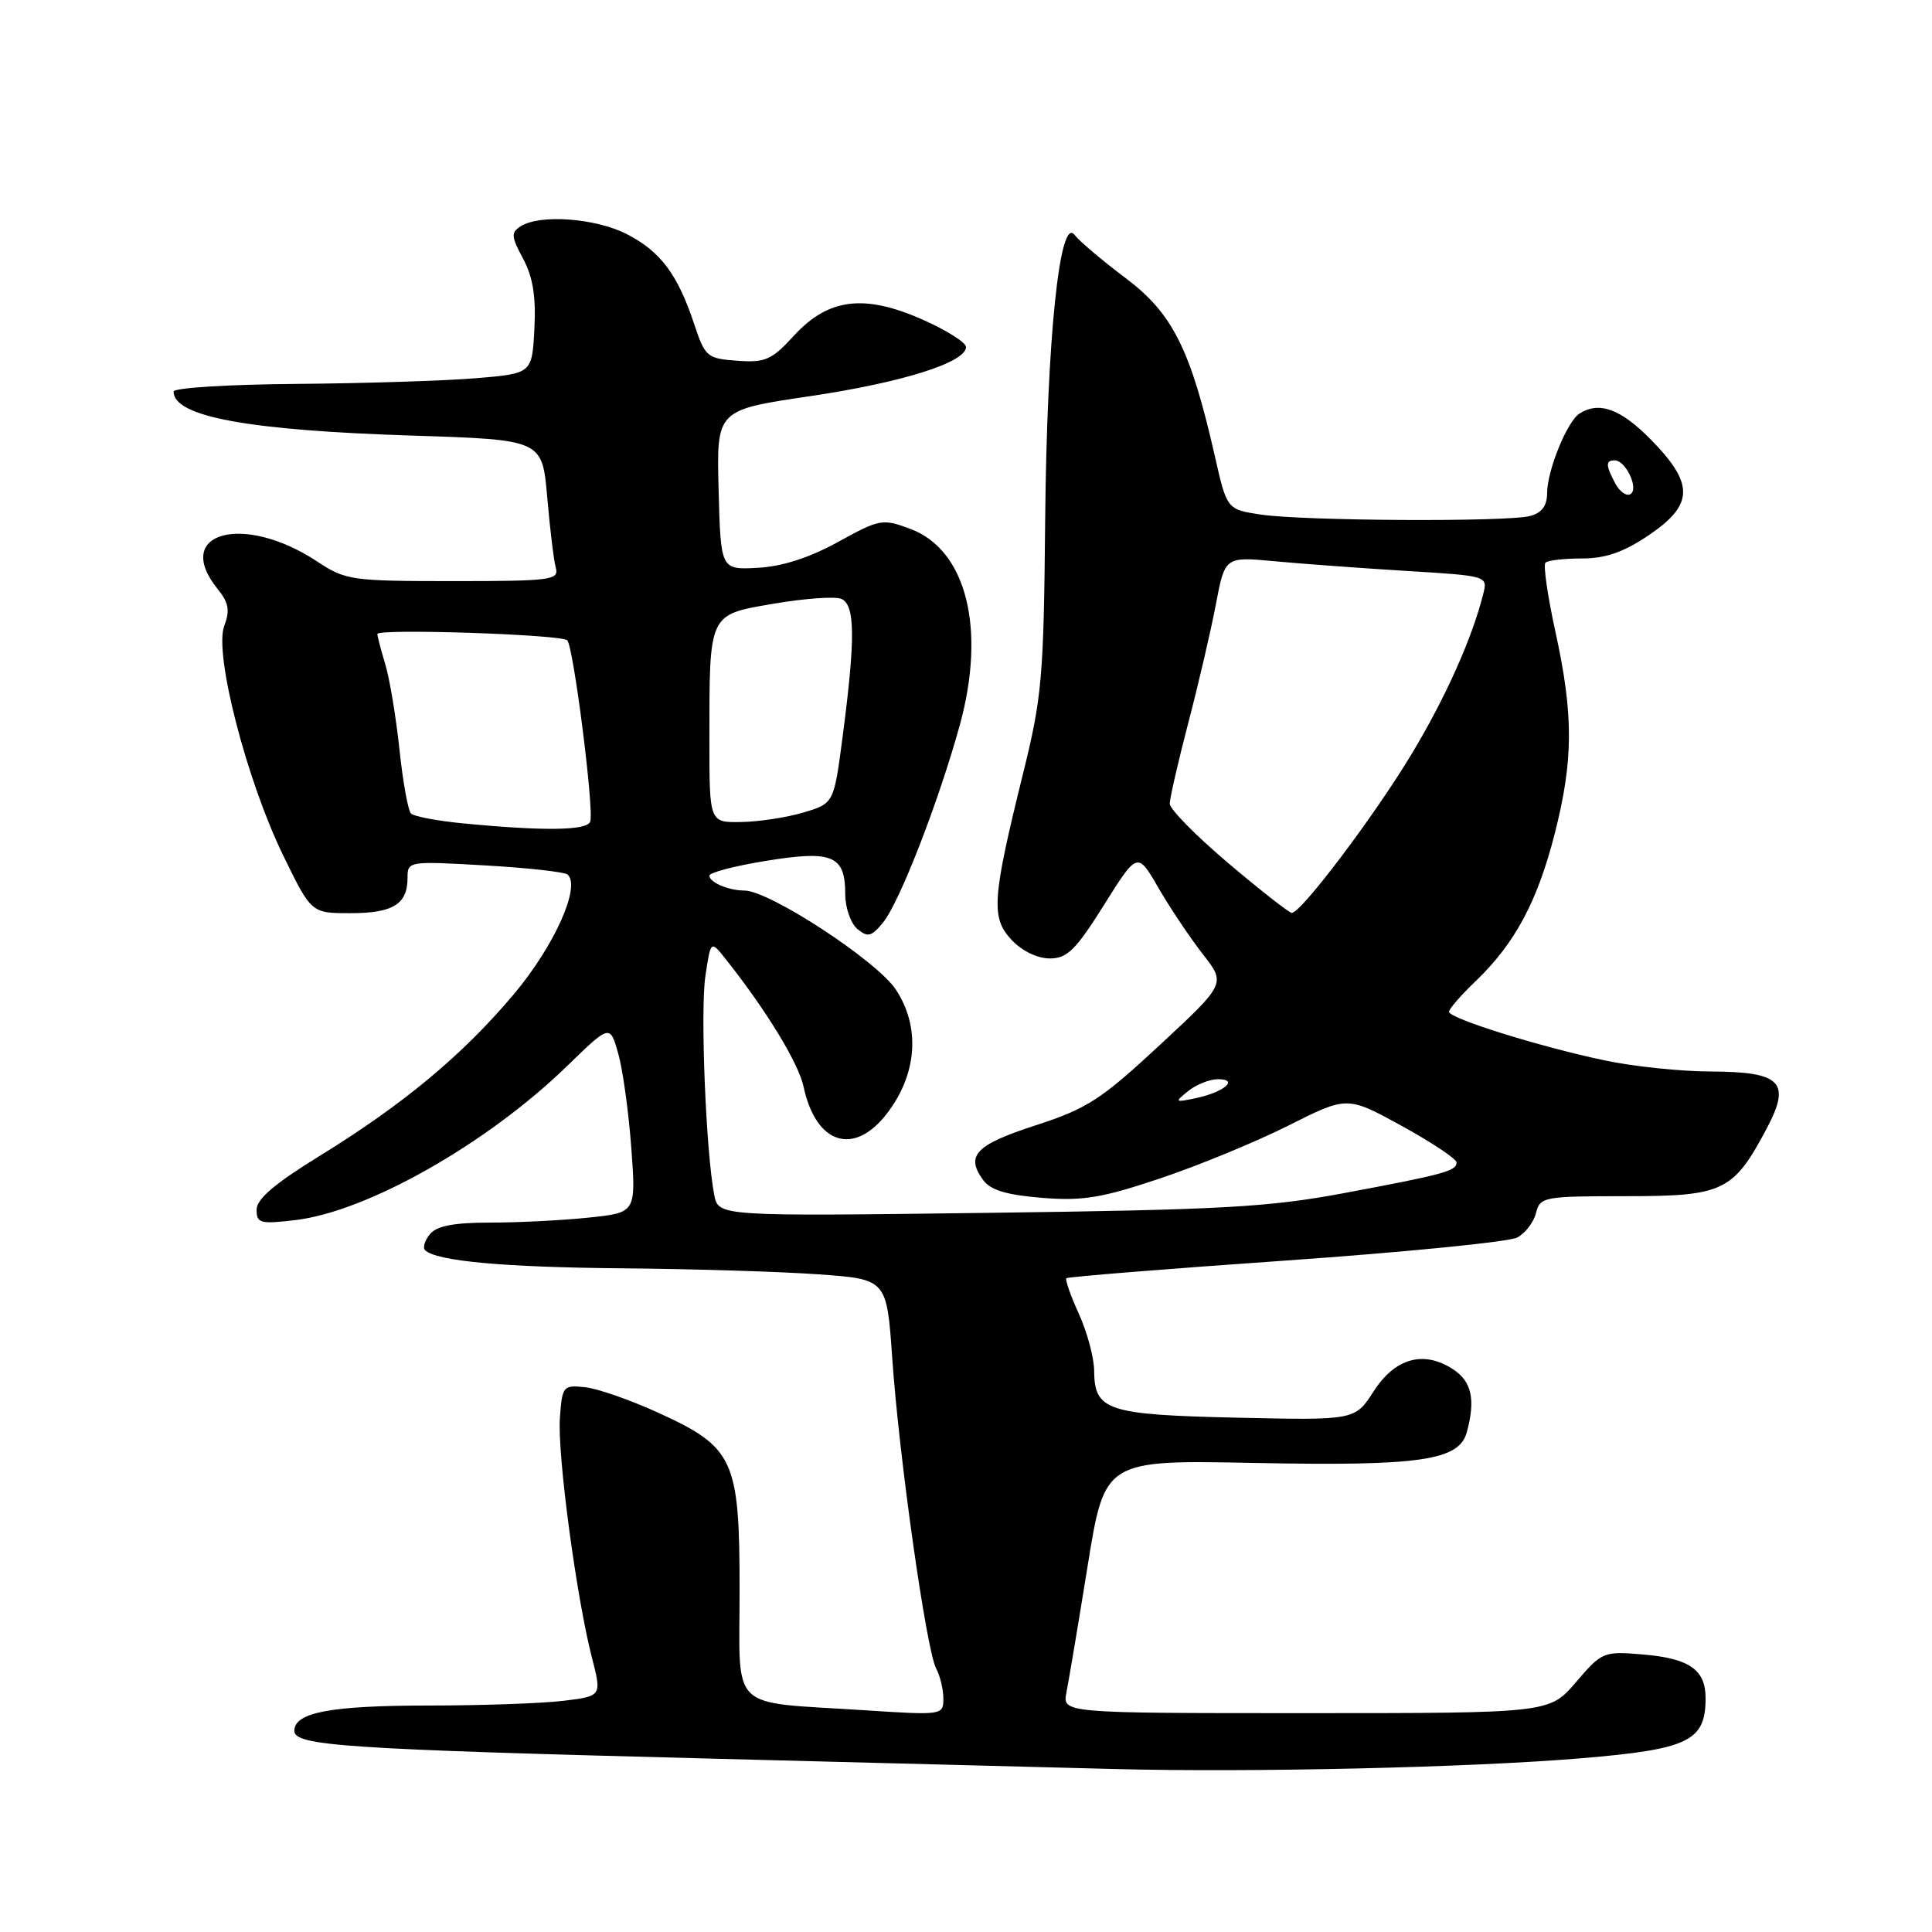 <?xml version="1.0" encoding="UTF-8" standalone="no"?>
<!DOCTYPE svg PUBLIC "-//W3C//DTD SVG 1.1//EN" "http://www.w3.org/Graphics/SVG/1.1/DTD/svg11.dtd" >
<svg xmlns="http://www.w3.org/2000/svg" xmlns:xlink="http://www.w3.org/1999/xlink" version="1.1" viewBox="0 0 256 256">
 <g >
 <path fill="currentColor"
d=" M 209.50 232.98 C 223.77 231.79 226.00 230.71 226.00 225.01 C 226.00 221.23 223.83 219.73 217.61 219.22 C 212.47 218.79 212.26 218.88 208.83 222.89 C 205.31 227.00 205.31 227.00 173.04 227.00 C 140.77 227.00 140.77 227.00 141.31 224.25 C 141.61 222.74 142.88 215.19 144.12 207.48 C 146.38 193.45 146.38 193.45 166.32 193.85 C 188.27 194.28 193.36 193.53 194.37 189.74 C 195.53 185.44 195.00 183.05 192.56 181.45 C 188.66 178.89 184.87 179.93 182.02 184.35 C 179.54 188.20 179.54 188.20 163.92 187.85 C 146.68 187.46 145.02 186.92 144.98 181.63 C 144.97 179.91 144.06 176.52 142.96 174.10 C 141.86 171.68 141.11 169.55 141.30 169.37 C 141.48 169.19 154.56 168.13 170.37 167.03 C 186.17 165.92 199.98 164.55 201.04 163.98 C 202.11 163.41 203.23 161.94 203.53 160.72 C 204.07 158.59 204.55 158.50 215.47 158.50 C 228.37 158.50 229.67 157.88 234.11 149.51 C 237.36 143.36 236.01 142.01 226.63 141.98 C 222.71 141.97 216.39 141.31 212.58 140.50 C 203.90 138.66 192.00 134.94 192.00 134.06 C 192.00 133.69 193.61 131.84 195.59 129.95 C 200.74 125.00 203.72 119.43 206.00 110.50 C 208.49 100.75 208.52 94.77 206.11 83.75 C 205.07 79.00 204.47 74.86 204.78 74.56 C 205.08 74.25 207.26 74.00 209.62 74.00 C 212.74 74.00 215.13 73.17 218.45 70.93 C 224.45 66.88 224.52 64.13 218.79 58.29 C 214.76 54.18 211.91 53.14 209.29 54.80 C 207.65 55.84 205.00 62.37 205.00 65.35 C 205.00 67.01 204.30 67.96 202.75 68.37 C 199.74 69.18 172.67 69.03 167.04 68.18 C 162.57 67.50 162.57 67.50 160.96 60.38 C 157.75 46.26 155.37 41.52 149.14 36.84 C 146.04 34.51 143.00 31.94 142.39 31.13 C 140.41 28.51 138.71 45.00 138.49 69.00 C 138.30 89.72 138.07 92.37 135.56 102.50 C 131.45 119.13 131.28 121.60 134.04 124.54 C 135.40 126.00 137.47 127.00 139.09 127.00 C 141.41 127.00 142.53 125.90 146.28 119.92 C 150.72 112.84 150.72 112.84 153.51 117.67 C 155.05 120.33 157.69 124.26 159.37 126.42 C 162.44 130.34 162.44 130.34 153.67 138.48 C 145.86 145.73 144.05 146.90 137.20 149.12 C 129.26 151.70 127.90 153.12 130.28 156.37 C 131.25 157.70 133.39 158.34 138.06 158.72 C 143.48 159.15 145.98 158.74 153.71 156.15 C 158.77 154.46 166.42 151.30 170.71 149.15 C 178.51 145.22 178.51 145.22 185.76 149.20 C 189.74 151.39 193.00 153.56 193.00 154.03 C 193.00 155.17 191.32 155.62 178.00 158.11 C 168.02 159.97 161.77 160.31 130.85 160.71 C 95.20 161.17 95.20 161.17 94.64 158.34 C 93.54 152.66 92.78 133.93 93.47 129.32 C 94.18 124.59 94.18 124.59 96.13 127.05 C 101.51 133.82 105.81 140.86 106.48 144.00 C 108.11 151.65 113.18 153.25 117.57 147.49 C 121.54 142.29 121.97 136.06 118.70 131.12 C 116.18 127.31 101.94 118.00 98.63 118.00 C 96.54 118.00 94.00 116.92 94.00 116.03 C 94.00 115.61 97.40 114.73 101.55 114.06 C 110.33 112.64 112.00 113.35 112.00 118.50 C 112.00 120.29 112.73 122.36 113.61 123.10 C 115.00 124.24 115.49 124.11 117.03 122.21 C 119.22 119.50 124.40 106.16 127.18 96.07 C 130.68 83.32 128.06 72.87 120.65 70.09 C 116.93 68.70 116.59 68.76 111.03 71.82 C 107.21 73.92 103.62 75.07 100.38 75.24 C 95.50 75.50 95.50 75.50 95.22 64.91 C 94.94 54.33 94.94 54.33 107.22 52.51 C 119.51 50.70 128.00 48.03 128.00 45.98 C 128.00 45.38 125.41 43.75 122.25 42.35 C 114.50 38.92 109.75 39.52 105.19 44.49 C 102.25 47.70 101.40 48.07 97.69 47.80 C 93.69 47.51 93.43 47.30 91.98 42.93 C 89.79 36.34 87.51 33.30 83.03 31.01 C 78.89 28.90 71.56 28.36 69.00 29.98 C 67.69 30.81 67.73 31.34 69.31 34.27 C 70.61 36.69 71.03 39.28 70.81 43.56 C 70.50 49.50 70.50 49.50 63.00 50.12 C 58.88 50.46 48.19 50.80 39.25 50.87 C 30.31 50.94 23.00 51.39 23.00 51.88 C 23.00 55.21 32.87 57.03 54.68 57.72 C 71.85 58.27 71.85 58.27 72.51 65.88 C 72.87 70.07 73.38 74.29 73.65 75.25 C 74.09 76.86 72.98 77.00 60.05 77.00 C 46.56 77.00 45.79 76.89 42.04 74.41 C 32.23 67.92 22.76 70.54 28.85 78.06 C 30.31 79.87 30.49 80.89 29.71 82.95 C 28.34 86.57 32.67 103.39 37.53 113.36 C 41.25 121.00 41.25 121.00 46.43 121.00 C 52.07 121.00 54.00 119.81 54.00 116.34 C 54.00 114.11 54.10 114.09 64.25 114.67 C 69.89 114.99 74.82 115.54 75.21 115.88 C 76.99 117.47 73.45 125.35 68.10 131.72 C 61.32 139.79 53.42 146.36 42.25 153.23 C 36.39 156.84 34.00 158.88 34.00 160.29 C 34.00 162.09 34.48 162.22 39.13 161.67 C 48.69 160.54 64.56 151.54 75.17 141.23 C 80.83 135.73 80.83 135.73 81.92 139.61 C 82.53 141.75 83.30 147.37 83.65 152.09 C 84.28 160.69 84.28 160.69 77.99 161.34 C 74.53 161.70 68.68 162.00 64.98 162.00 C 60.17 162.00 57.88 162.43 56.98 163.52 C 56.28 164.36 55.99 165.32 56.32 165.65 C 57.77 167.10 66.69 167.92 82.50 168.06 C 91.85 168.14 103.55 168.50 108.50 168.86 C 117.50 169.50 117.50 169.50 118.23 180.00 C 119.13 193.10 122.75 218.66 124.04 221.07 C 124.57 222.06 125.00 223.86 125.00 225.08 C 125.00 227.27 124.88 227.29 114.45 226.61 C 96.38 225.44 98.00 227.01 98.00 210.74 C 98.00 193.37 97.28 191.80 87.26 187.21 C 83.54 185.51 79.15 183.98 77.50 183.81 C 74.62 183.51 74.49 183.67 74.19 187.86 C 73.84 192.68 76.37 211.64 78.43 219.63 C 79.75 224.75 79.75 224.75 74.62 225.37 C 71.81 225.71 63.79 225.99 56.82 225.99 C 43.79 226.00 39.00 226.90 39.00 229.35 C 39.00 231.33 45.80 231.78 94.00 233.02 C 116.83 233.61 140.90 234.23 147.50 234.40 C 165.63 234.88 194.92 234.21 209.50 232.98 Z  M 157.44 144.57 C 158.51 143.71 160.29 143.00 161.39 143.00 C 164.20 143.00 162.23 144.70 158.50 145.50 C 155.65 146.10 155.60 146.06 157.44 144.57 Z  M 162.75 114.37 C 158.49 110.76 155.00 107.22 155.00 106.50 C 155.00 105.77 156.10 100.98 157.44 95.84 C 158.79 90.70 160.43 83.63 161.10 80.13 C 162.31 73.75 162.31 73.75 168.90 74.37 C 172.53 74.71 180.37 75.28 186.32 75.65 C 197.10 76.30 197.14 76.32 196.54 78.69 C 195.07 84.56 191.56 92.41 187.09 99.84 C 182.16 108.05 172.37 121.03 171.16 120.96 C 170.80 120.94 167.01 117.97 162.75 114.37 Z  M 61.33 109.10 C 57.94 108.77 54.85 108.18 54.46 107.80 C 54.07 107.41 53.38 103.58 52.93 99.30 C 52.47 95.01 51.63 89.93 51.05 88.01 C 50.47 86.09 50.00 84.29 50.00 84.01 C 50.00 83.26 74.39 84.07 75.16 84.84 C 75.99 85.66 78.74 107.29 78.21 108.86 C 77.81 110.06 72.13 110.14 61.33 109.10 Z  M 94.00 98.12 C 94.00 81.12 93.83 81.48 102.54 79.99 C 106.57 79.30 110.58 79.01 111.44 79.34 C 113.31 80.06 113.37 84.49 111.67 97.47 C 110.50 106.45 110.50 106.45 106.50 107.65 C 104.30 108.31 100.59 108.88 98.25 108.92 C 94.00 109.00 94.00 109.00 94.00 98.12 Z  M 214.05 64.09 C 212.75 61.66 212.73 61.00 213.96 61.00 C 215.42 61.00 217.19 64.77 216.05 65.47 C 215.53 65.79 214.63 65.17 214.05 64.09 Z "/>
</g>
</svg>
